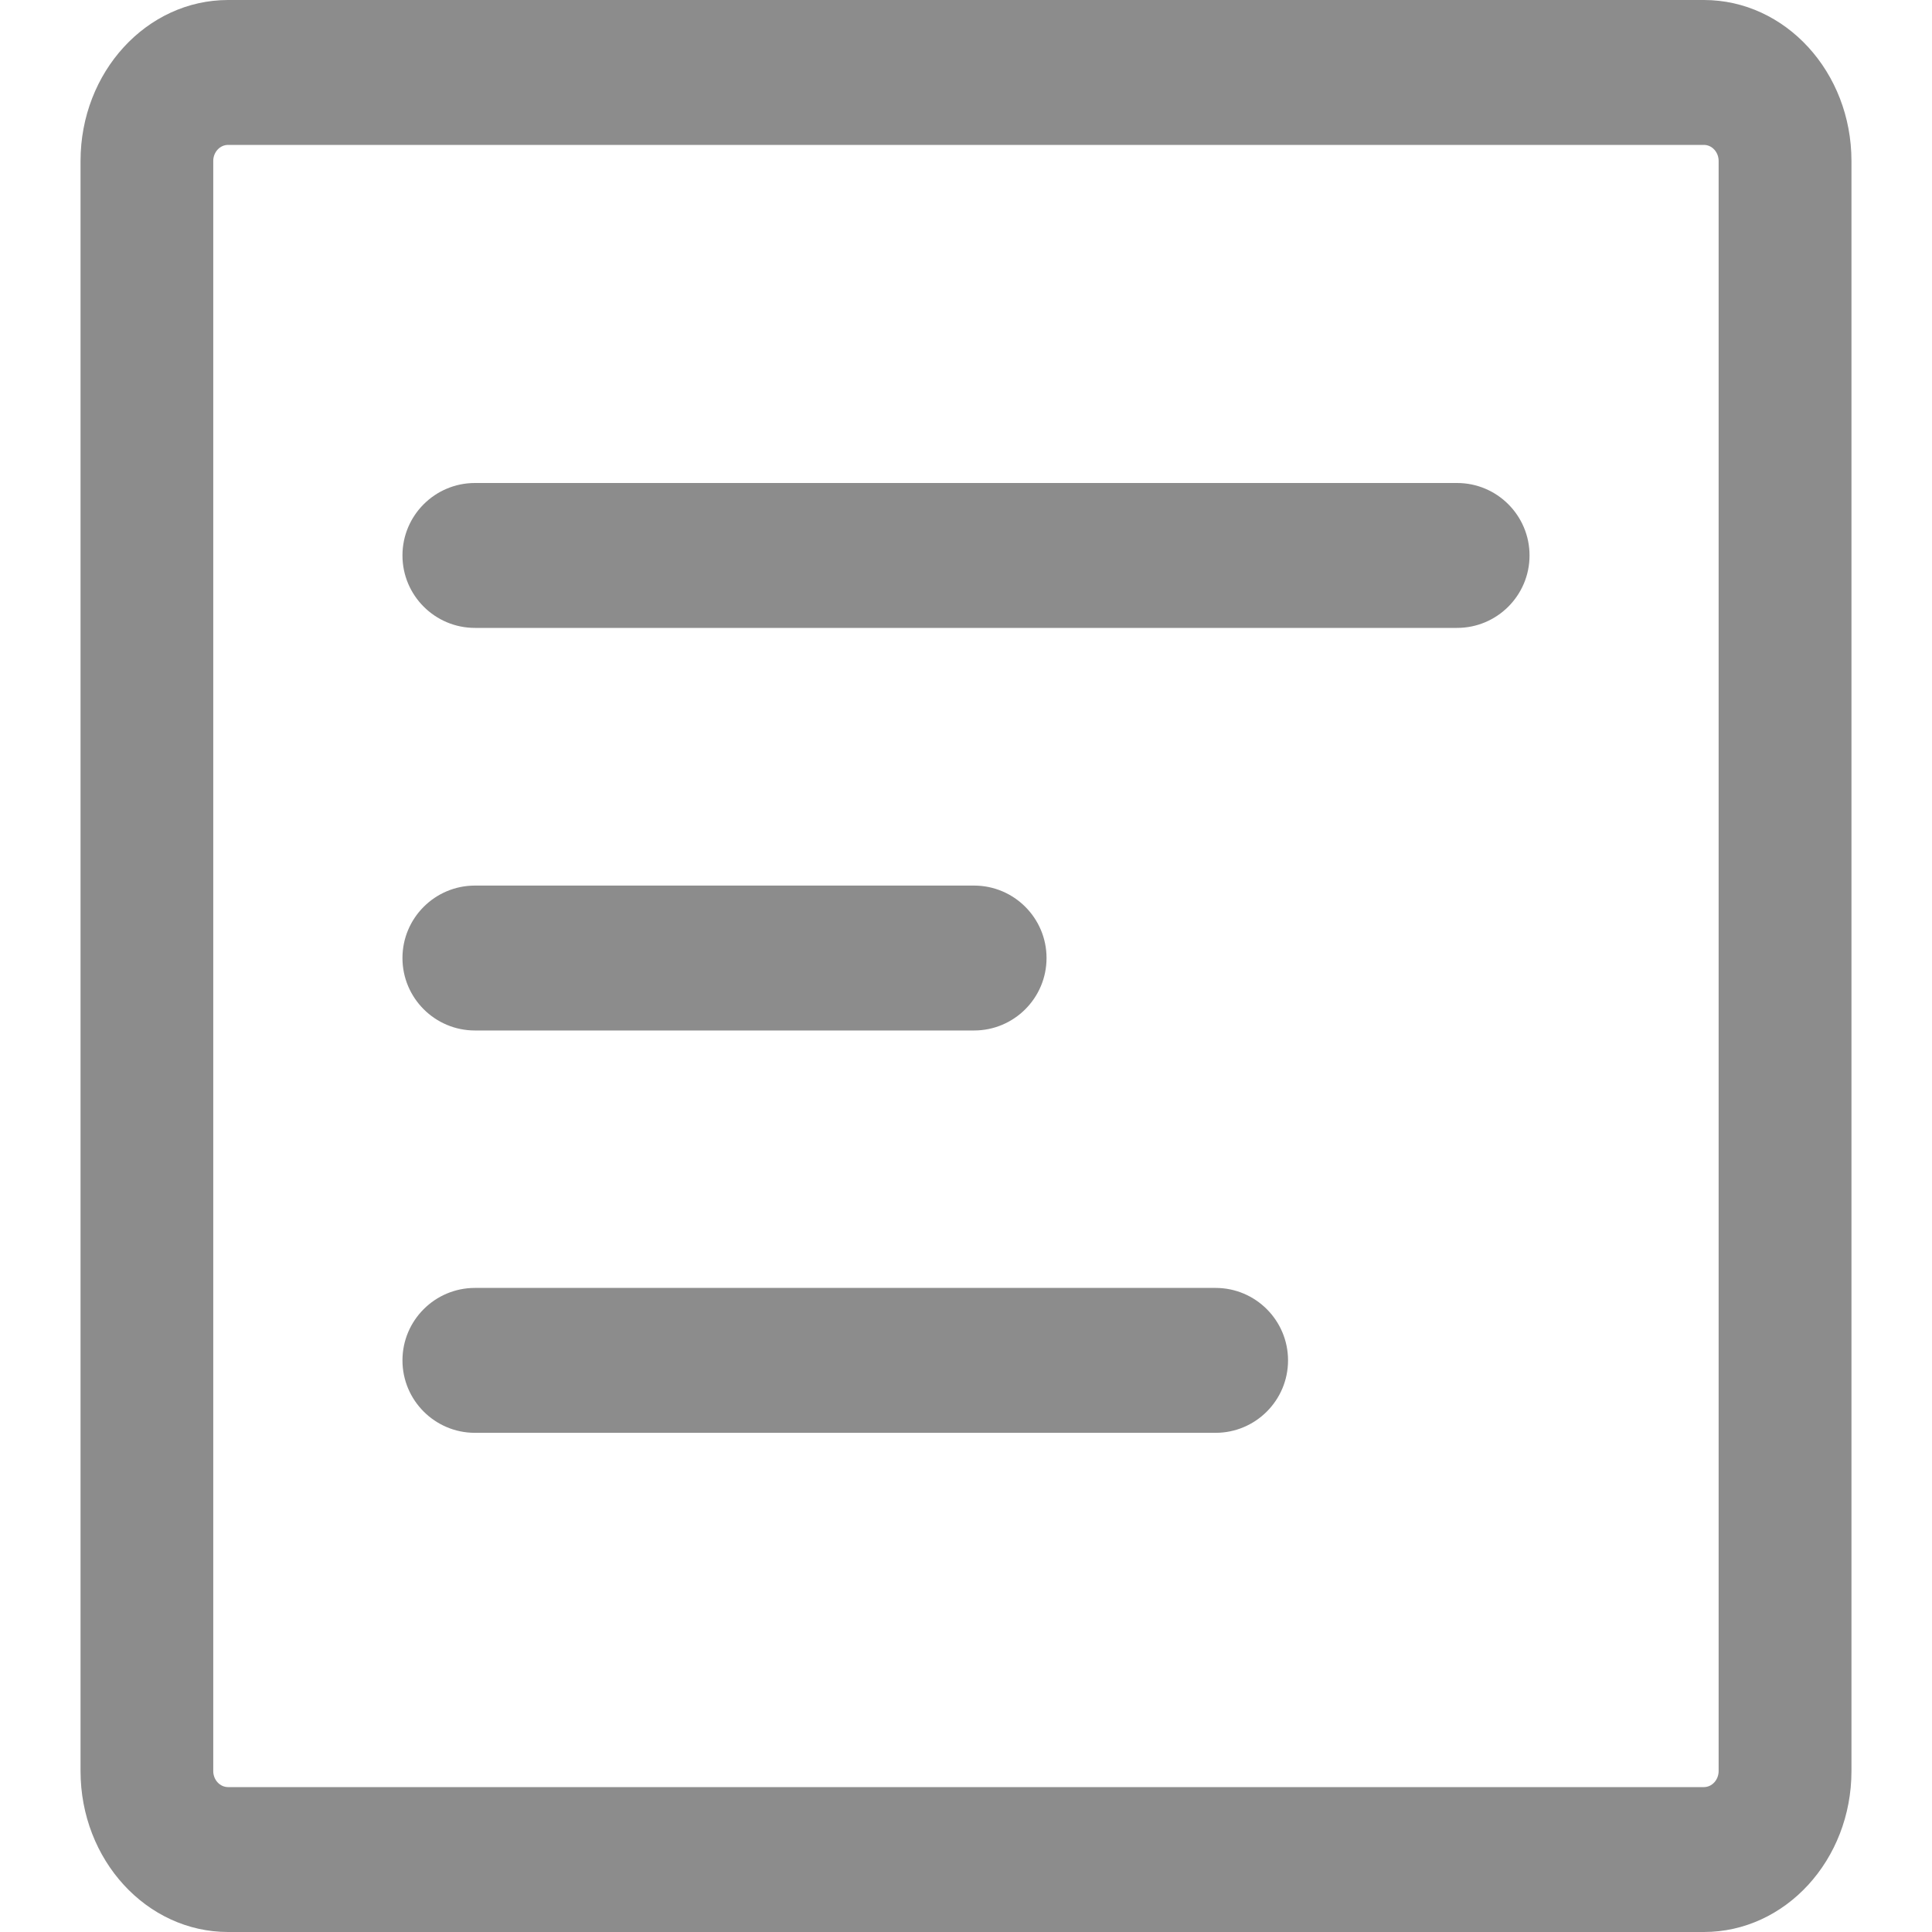 <svg width="16" height="16" viewBox="0 0 16 16" fill="none" xmlns="http://www.w3.org/2000/svg">
<path fill-rule="evenodd" clip-rule="evenodd" d="M14.111 1.2H1.889C1.821 1.2 1.766 1.26 1.766 1.333V14.667C1.766 14.74 1.821 14.8 1.889 14.8H14.111C14.178 14.8 14.233 14.74 14.233 14.667V1.333C14.233 1.26 14.178 1.2 14.111 1.2ZM1.889 0C1.214 0 0.667 0.597 0.667 1.333V14.667C0.667 15.403 1.214 16 1.889 16H14.111C14.786 16 15.333 15.403 15.333 14.667V1.333C15.333 0.597 14.786 0 14.111 0H1.889Z" fill="black" fill-opacity="0.45"/>
<path d="M3.333 4.6C3.333 4.269 3.602 4 3.933 4H12.067C12.398 4 12.667 4.269 12.667 4.6V4.6C12.667 4.931 12.398 5.2 12.067 5.2H3.933C3.602 5.2 3.333 4.931 3.333 4.6V4.6Z" fill="black" fill-opacity="0.45"/>
<path d="M3.333 7.934C3.333 7.603 3.602 7.334 3.933 7.334H8.067C8.398 7.334 8.667 7.603 8.667 7.934V7.934C8.667 8.265 8.398 8.534 8.067 8.534H3.933C3.602 8.534 3.333 8.265 3.333 7.934V7.934Z" fill="black" fill-opacity="0.45"/>
<path fill-rule="evenodd" clip-rule="evenodd" d="M3.333 11.266C3.333 10.935 3.602 10.666 3.933 10.666L10.067 10.666C10.398 10.666 10.667 10.935 10.667 11.266V11.266C10.667 11.597 10.398 11.866 10.067 11.866H3.933C3.602 11.866 3.333 11.597 3.333 11.266V11.266Z" fill="black" fill-opacity="0.45"/>
</svg>
